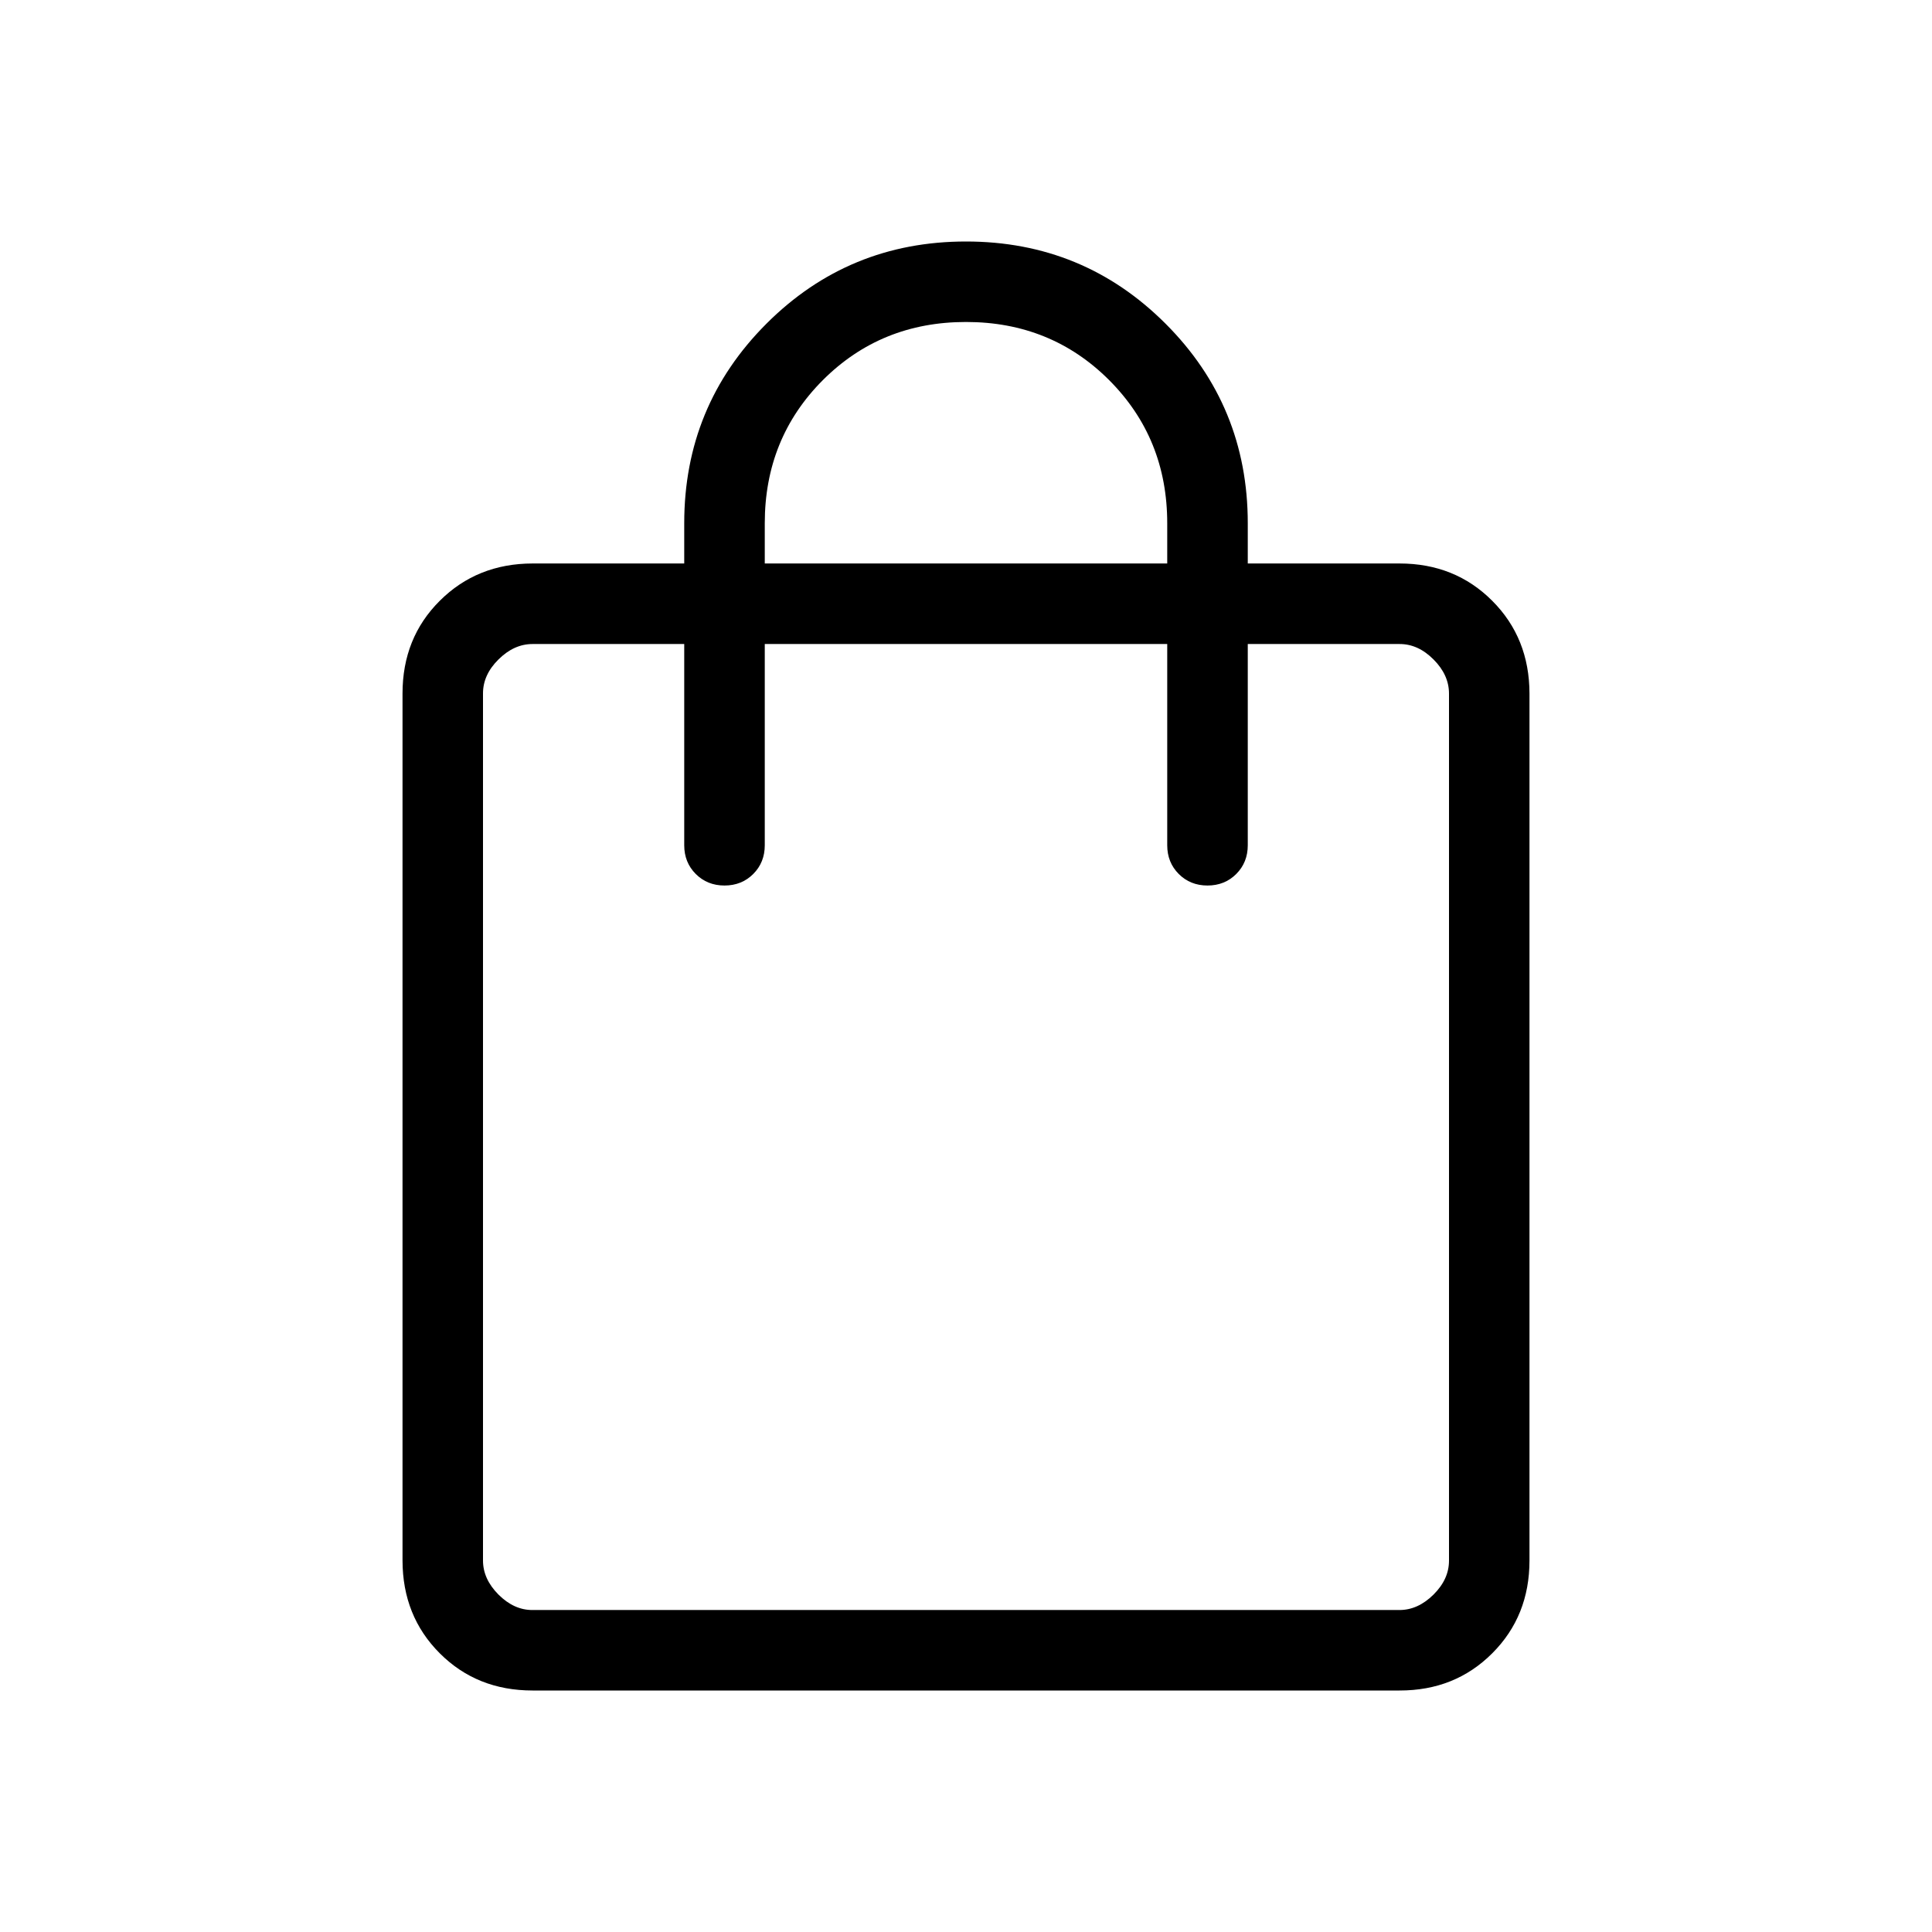 <svg width="32" height="32" viewBox="0 0 32 32" fill="none" xmlns="http://www.w3.org/2000/svg">
<path d="M8.821 28C8.207 28 7.695 27.795 7.284 27.384C6.873 26.973 6.668 26.461 6.667 25.847V11.487C6.667 10.873 6.872 10.361 7.284 9.951C7.696 9.54 8.208 9.334 8.821 9.333H11.333V8.667C11.333 7.371 11.787 6.269 12.695 5.361C13.602 4.454 14.704 4 16 4C17.296 4 18.398 4.454 19.305 5.361C20.213 6.269 20.667 7.371 20.667 8.667V9.333H23.18C23.793 9.333 24.305 9.539 24.716 9.951C25.127 10.362 25.332 10.875 25.333 11.488V25.847C25.333 26.46 25.128 26.972 24.716 27.384C24.304 27.796 23.792 28.001 23.18 28H8.821ZM8.821 26.667H23.18C23.384 26.667 23.572 26.581 23.744 26.411C23.916 26.24 24.001 26.052 24 25.845V11.488C24 11.283 23.915 11.094 23.744 10.923C23.573 10.751 23.385 10.666 23.179 10.667H20.667V14C20.667 14.19 20.603 14.349 20.476 14.476C20.349 14.603 20.19 14.667 20 14.667C19.81 14.667 19.651 14.603 19.524 14.476C19.397 14.349 19.333 14.19 19.333 14V10.667H12.667V14C12.667 14.19 12.603 14.349 12.476 14.476C12.349 14.603 12.19 14.667 12 14.667C11.81 14.667 11.651 14.603 11.524 14.476C11.397 14.349 11.333 14.19 11.333 14V10.667H8.821C8.616 10.667 8.428 10.752 8.256 10.923C8.084 11.093 7.999 11.282 8 11.488V25.847C8 26.051 8.085 26.239 8.256 26.411C8.427 26.582 8.615 26.668 8.82 26.667M12.667 9.333H19.333V8.667C19.333 7.728 19.012 6.938 18.371 6.296C17.729 5.654 16.939 5.333 16 5.333C15.061 5.333 14.271 5.654 13.629 6.296C12.988 6.938 12.667 7.728 12.667 8.667V9.333Z" fill="black"/>
</svg>
